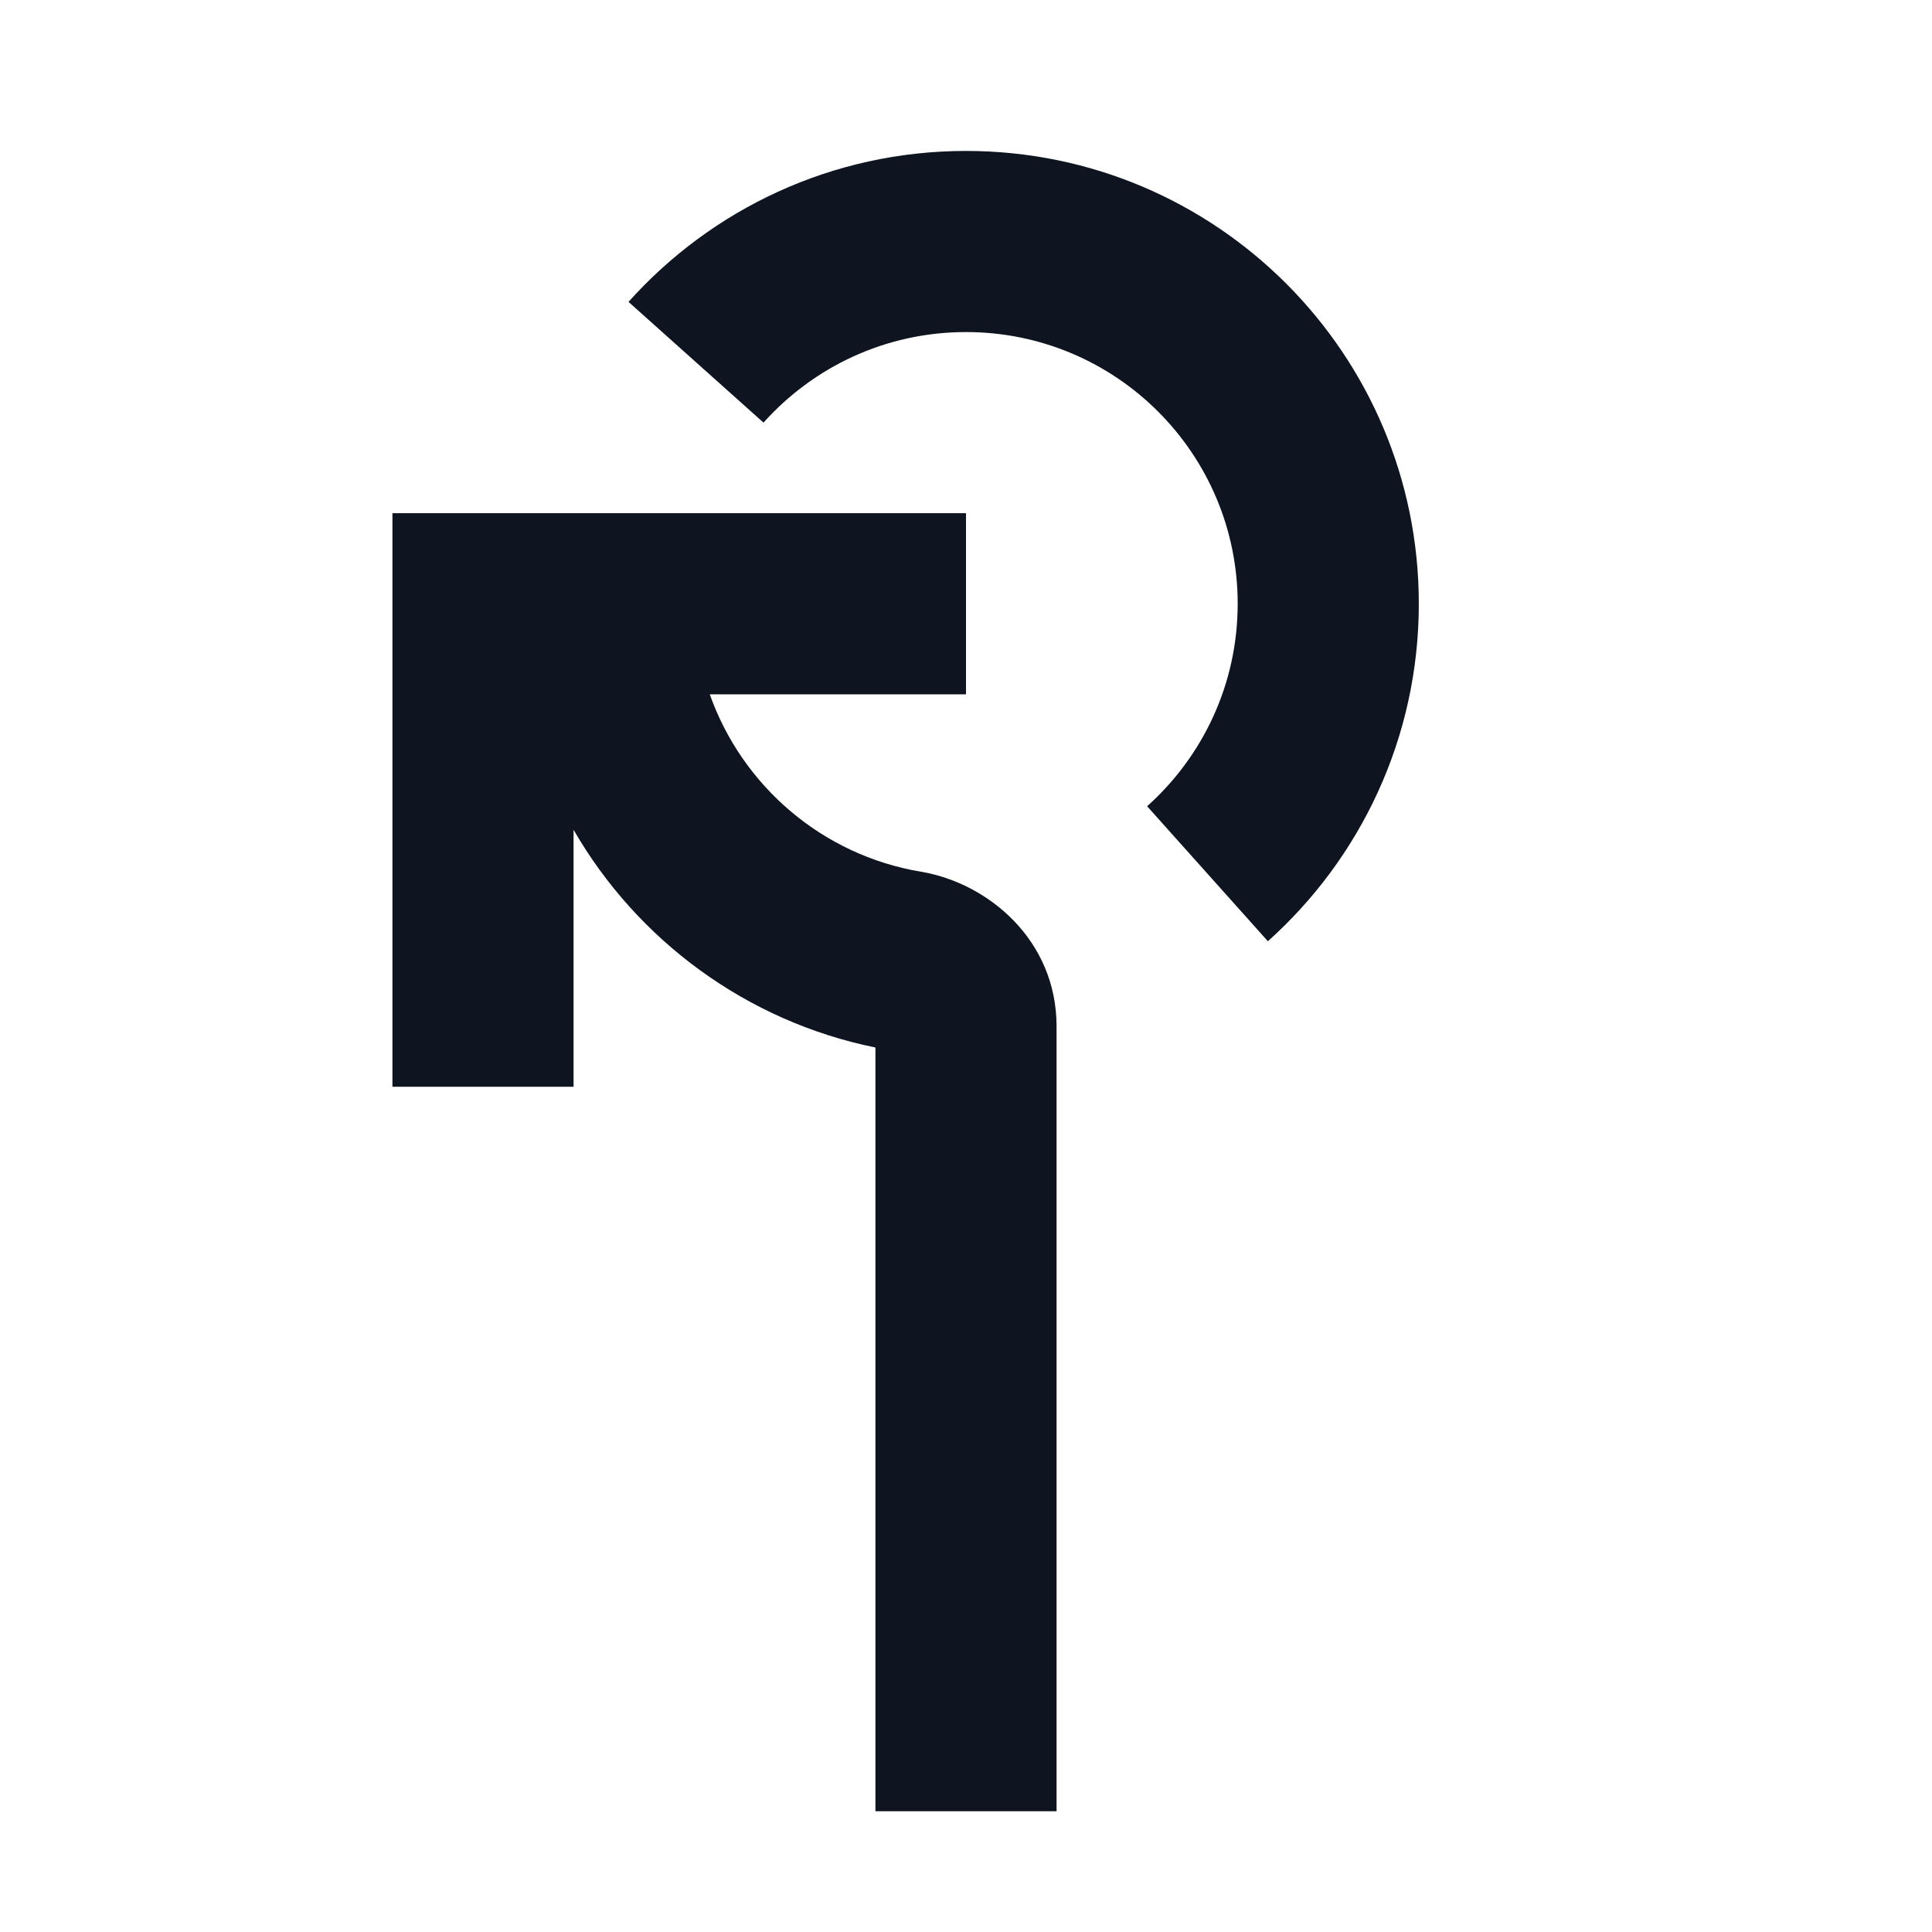 <svg width="16" height="16" viewBox="0 0 16 16" fill="none" xmlns="http://www.w3.org/2000/svg">
<path d="M6.323 3.5C6.736 3.039 7.334 2.75 8 2.75C9.243 2.75 10.25 3.757 10.25 5C10.25 5.666 9.961 6.264 9.5 6.677L10.5 7.795C11.266 7.109 11.75 6.111 11.75 5C11.75 2.929 10.071 1.25 8 1.25C6.889 1.25 5.891 1.734 5.205 2.5L6.323 3.5Z" fill="#0E1520"/>
<path d="M3.25 4.25L8 4.25V5.75L5.878 5.75C6.147 6.51 6.812 7.083 7.626 7.219C8.182 7.312 8.75 7.784 8.75 8.5L8.75 15H7.25L7.25 8.675C6.182 8.458 5.278 7.787 4.75 6.872L4.75 9H3.25V4.25Z" fill="#0E1520"/>
</svg>
